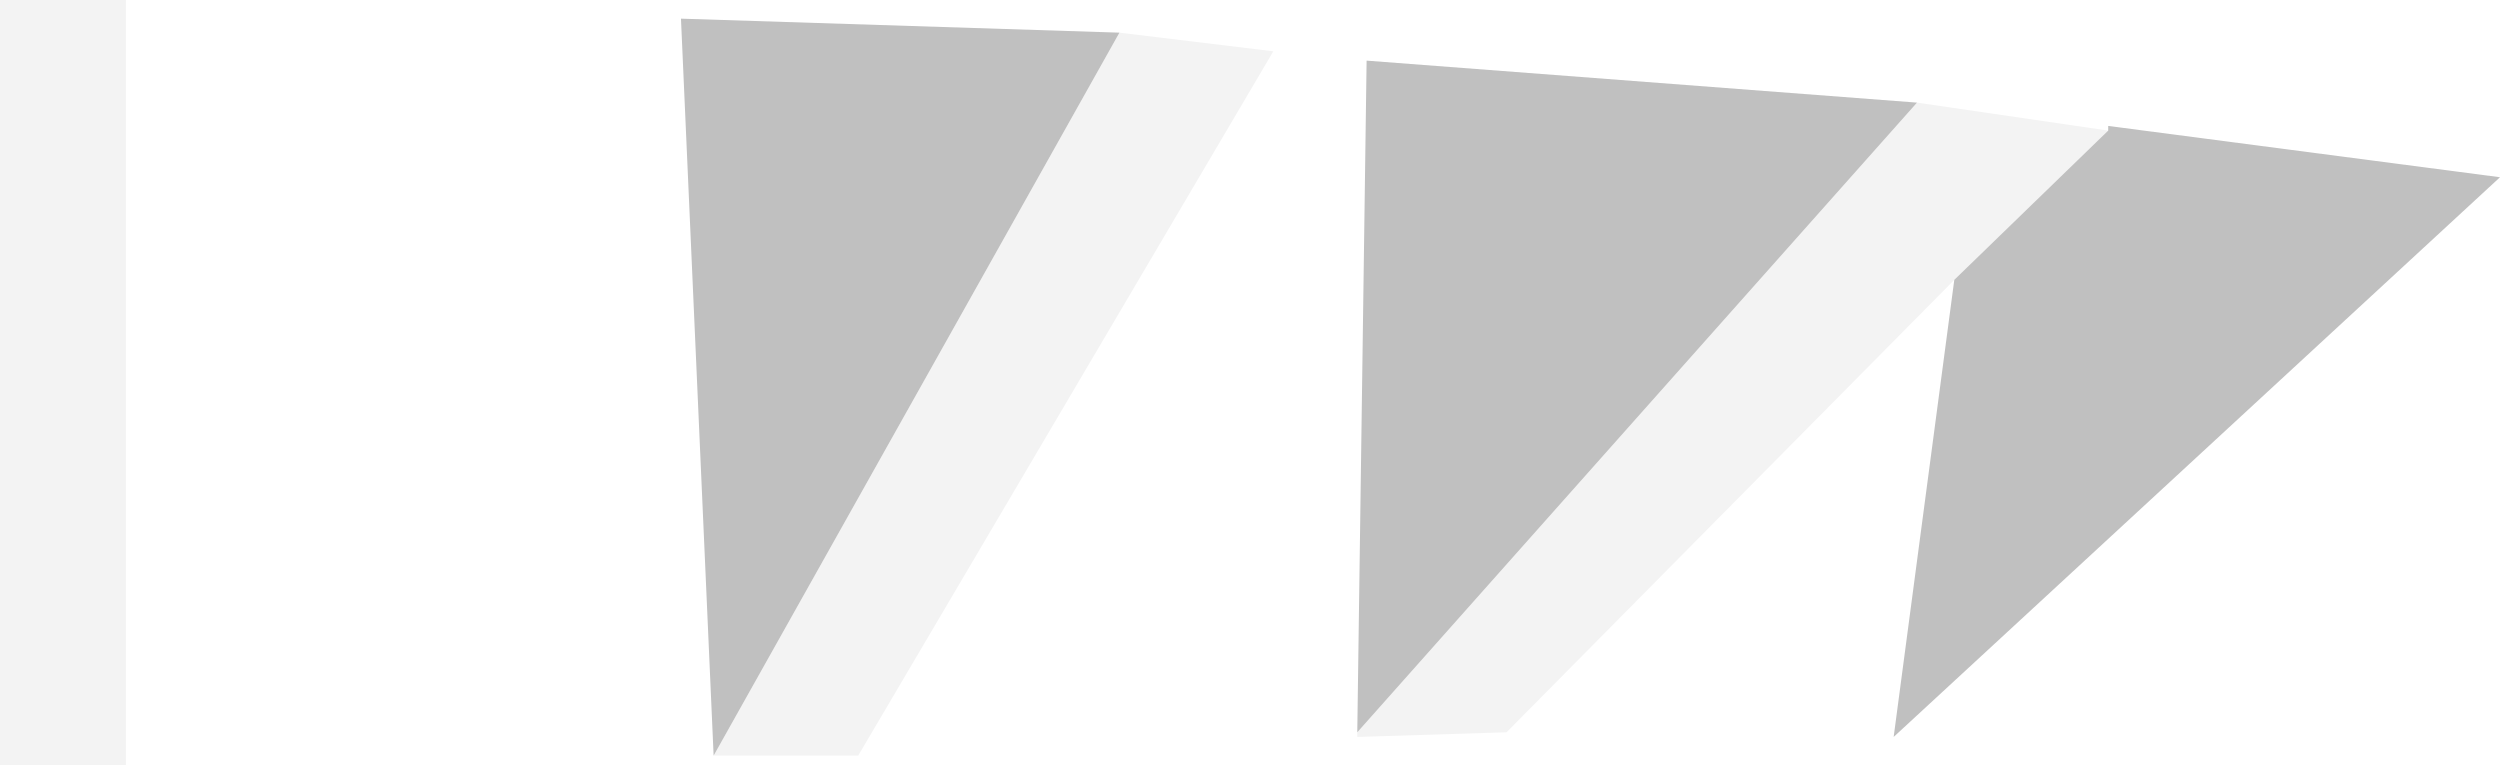 <?xml version="1.0" encoding="UTF-8" standalone="no"?>
<svg xmlns:xlink="http://www.w3.org/1999/xlink" height="8.2px" width="26.8px" xmlns="http://www.w3.org/2000/svg">
  <g transform="matrix(1.0, 0.0, 0.0, 1.0, 0.0, 0.0)">
    <path d="M22.6 1.4 L22.6 1.35 26.8 1.9 20.3 7.9 20.95 3.0 22.6 1.4 M14.55 7.85 L14.65 0.65 20.55 1.1 14.55 7.85 M12.0 0.35 L7.65 8.1 7.3 0.2 12.0 0.35" fill="#000000" fill-opacity="0.247" fill-rule="evenodd" stroke="none"/>
    <path d="M20.95 3.0 L16.15 7.85 14.55 7.9 14.55 7.85 20.55 1.1 22.6 1.4 20.95 3.0 M12.0 0.35 L13.65 0.55 9.2 8.1 7.65 8.1 12.0 0.35 M0.0 8.2 L0.0 0.0 1.35 0.0 1.35 8.2 0.0 8.2" fill="#000000" fill-opacity="0.047" fill-rule="evenodd" stroke="none"/>
  </g>
</svg>
